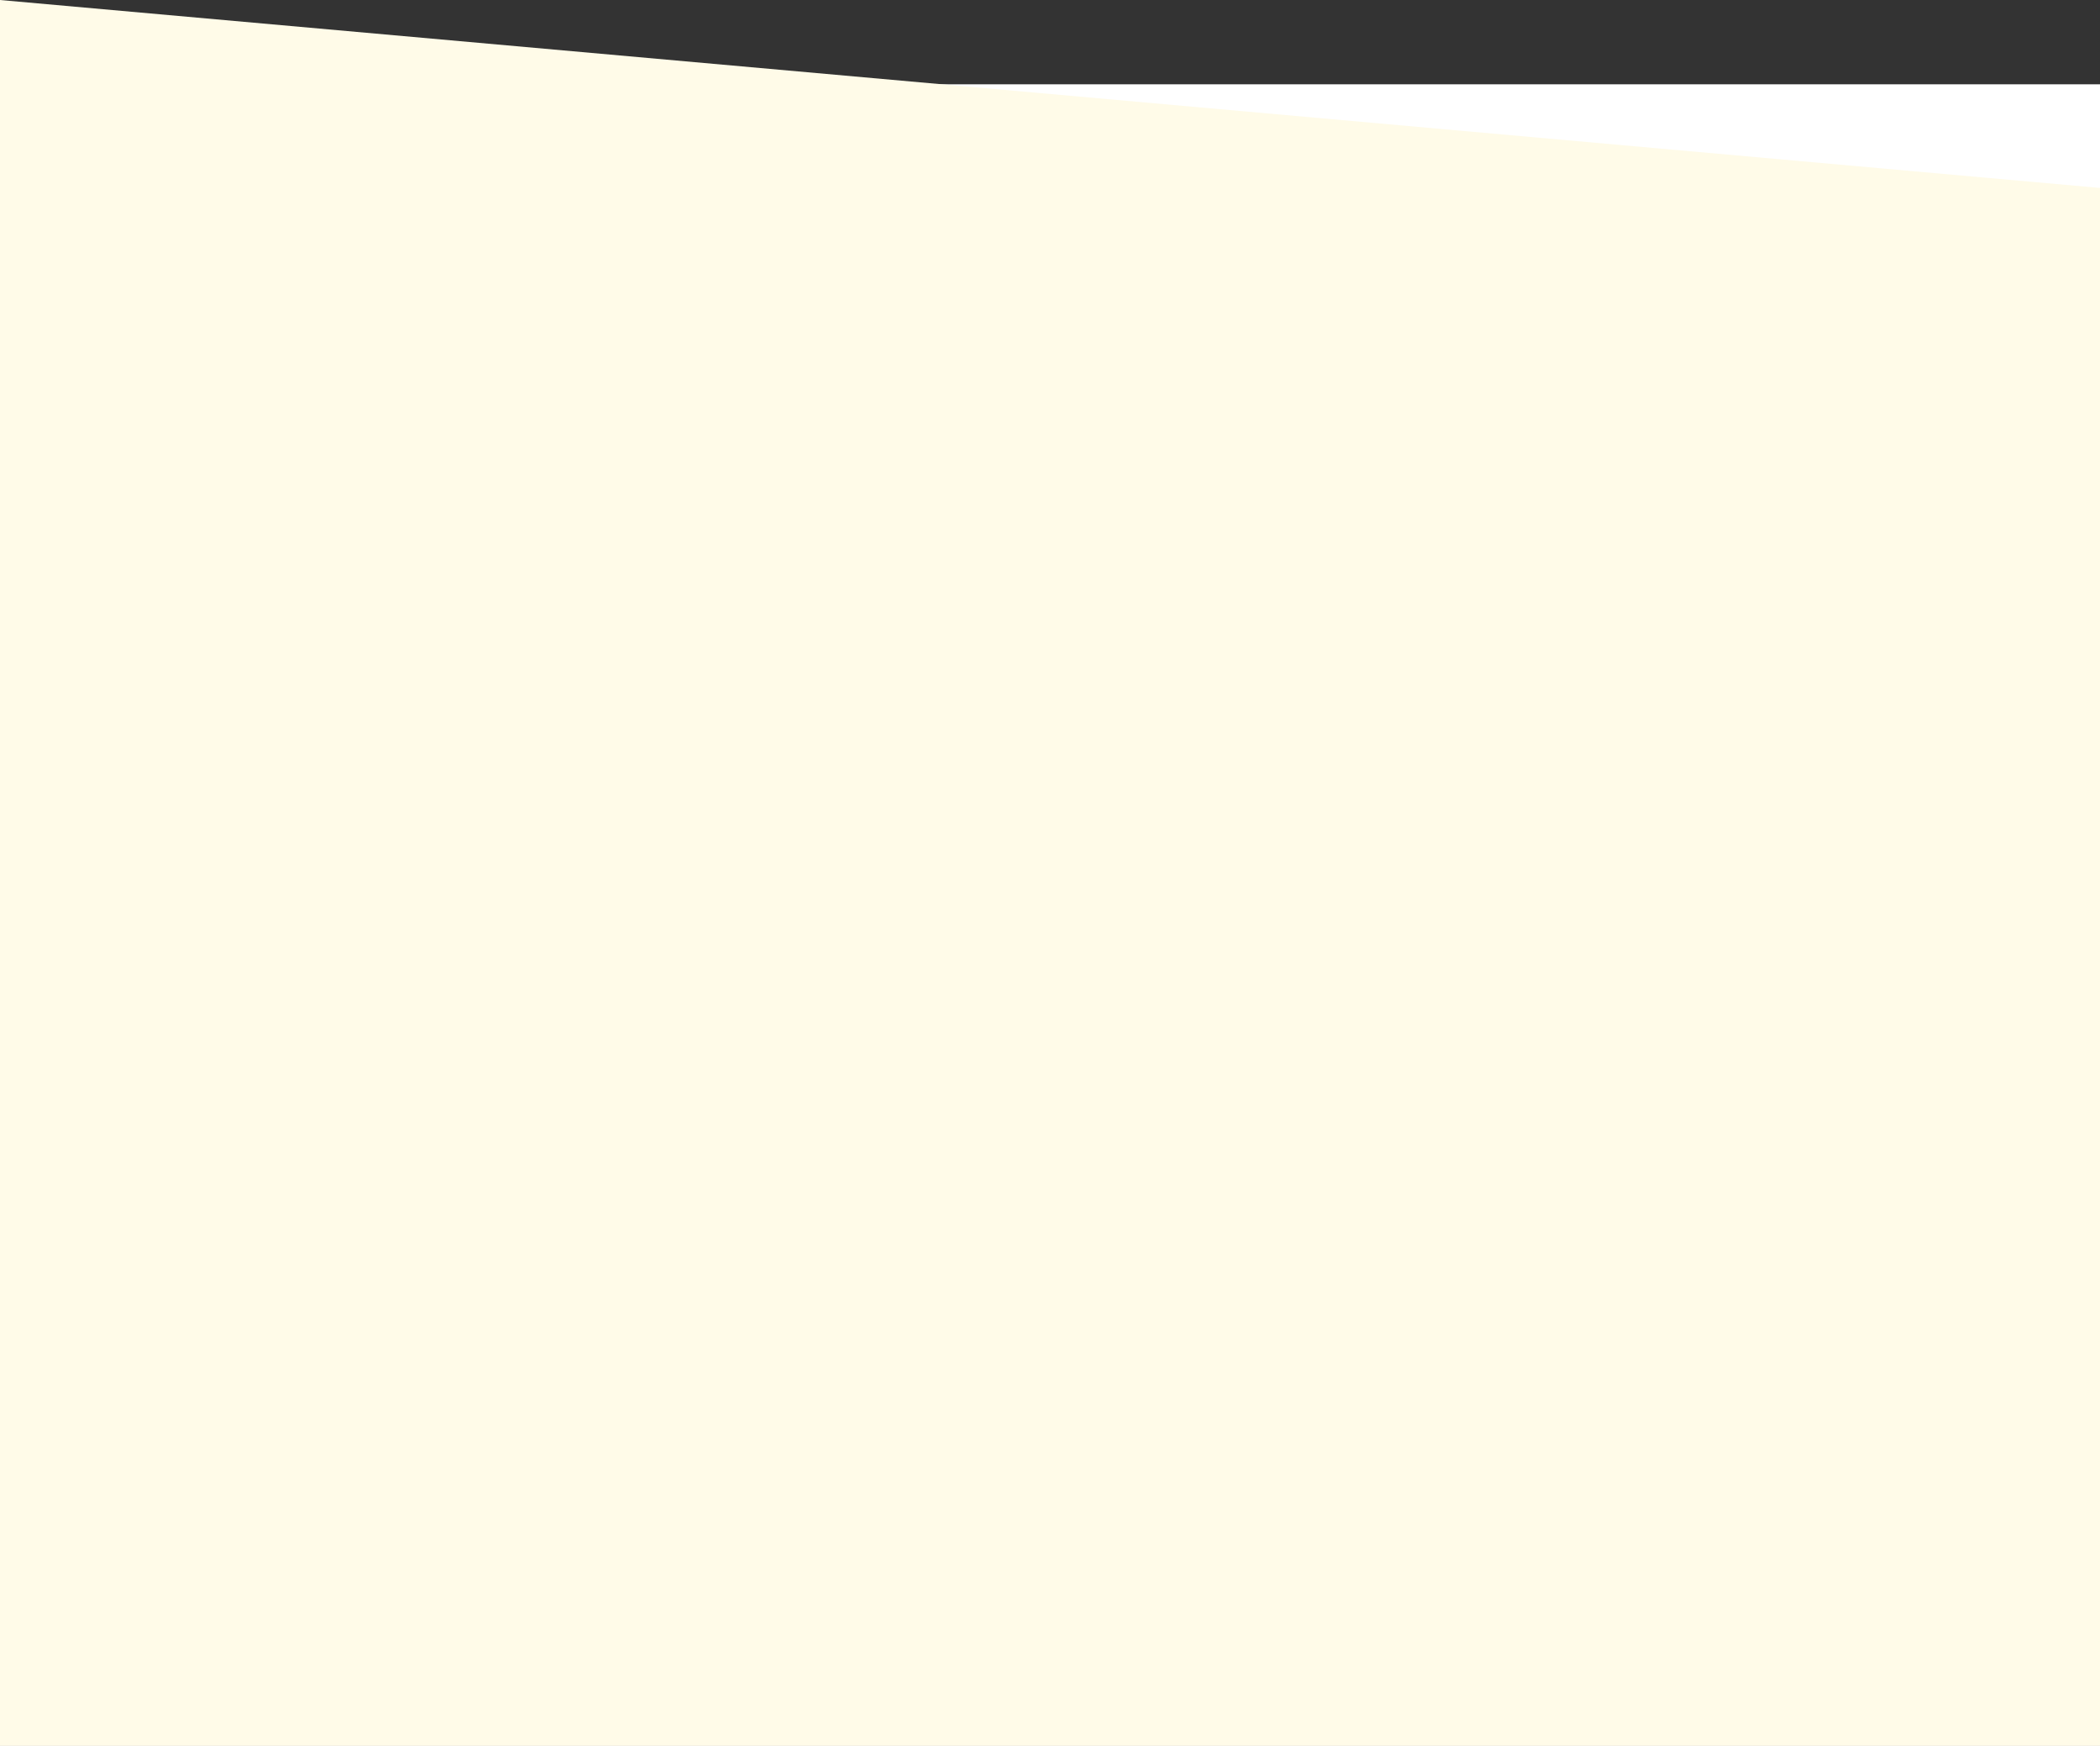 <svg width="1196" height="994" viewBox="0 0 1196 994" fill="none" xmlns="http://www.w3.org/2000/svg">
<rect x="0" y="0" width="1196" height="994" fill="#333333" stroke="none"/>
<rect width="1196" height="946" transform="translate(0 48)" fill="white"/>
<path d="M0 0L1196 107V994H0V0Z" fill="#FFFBE8"/>
</svg>

